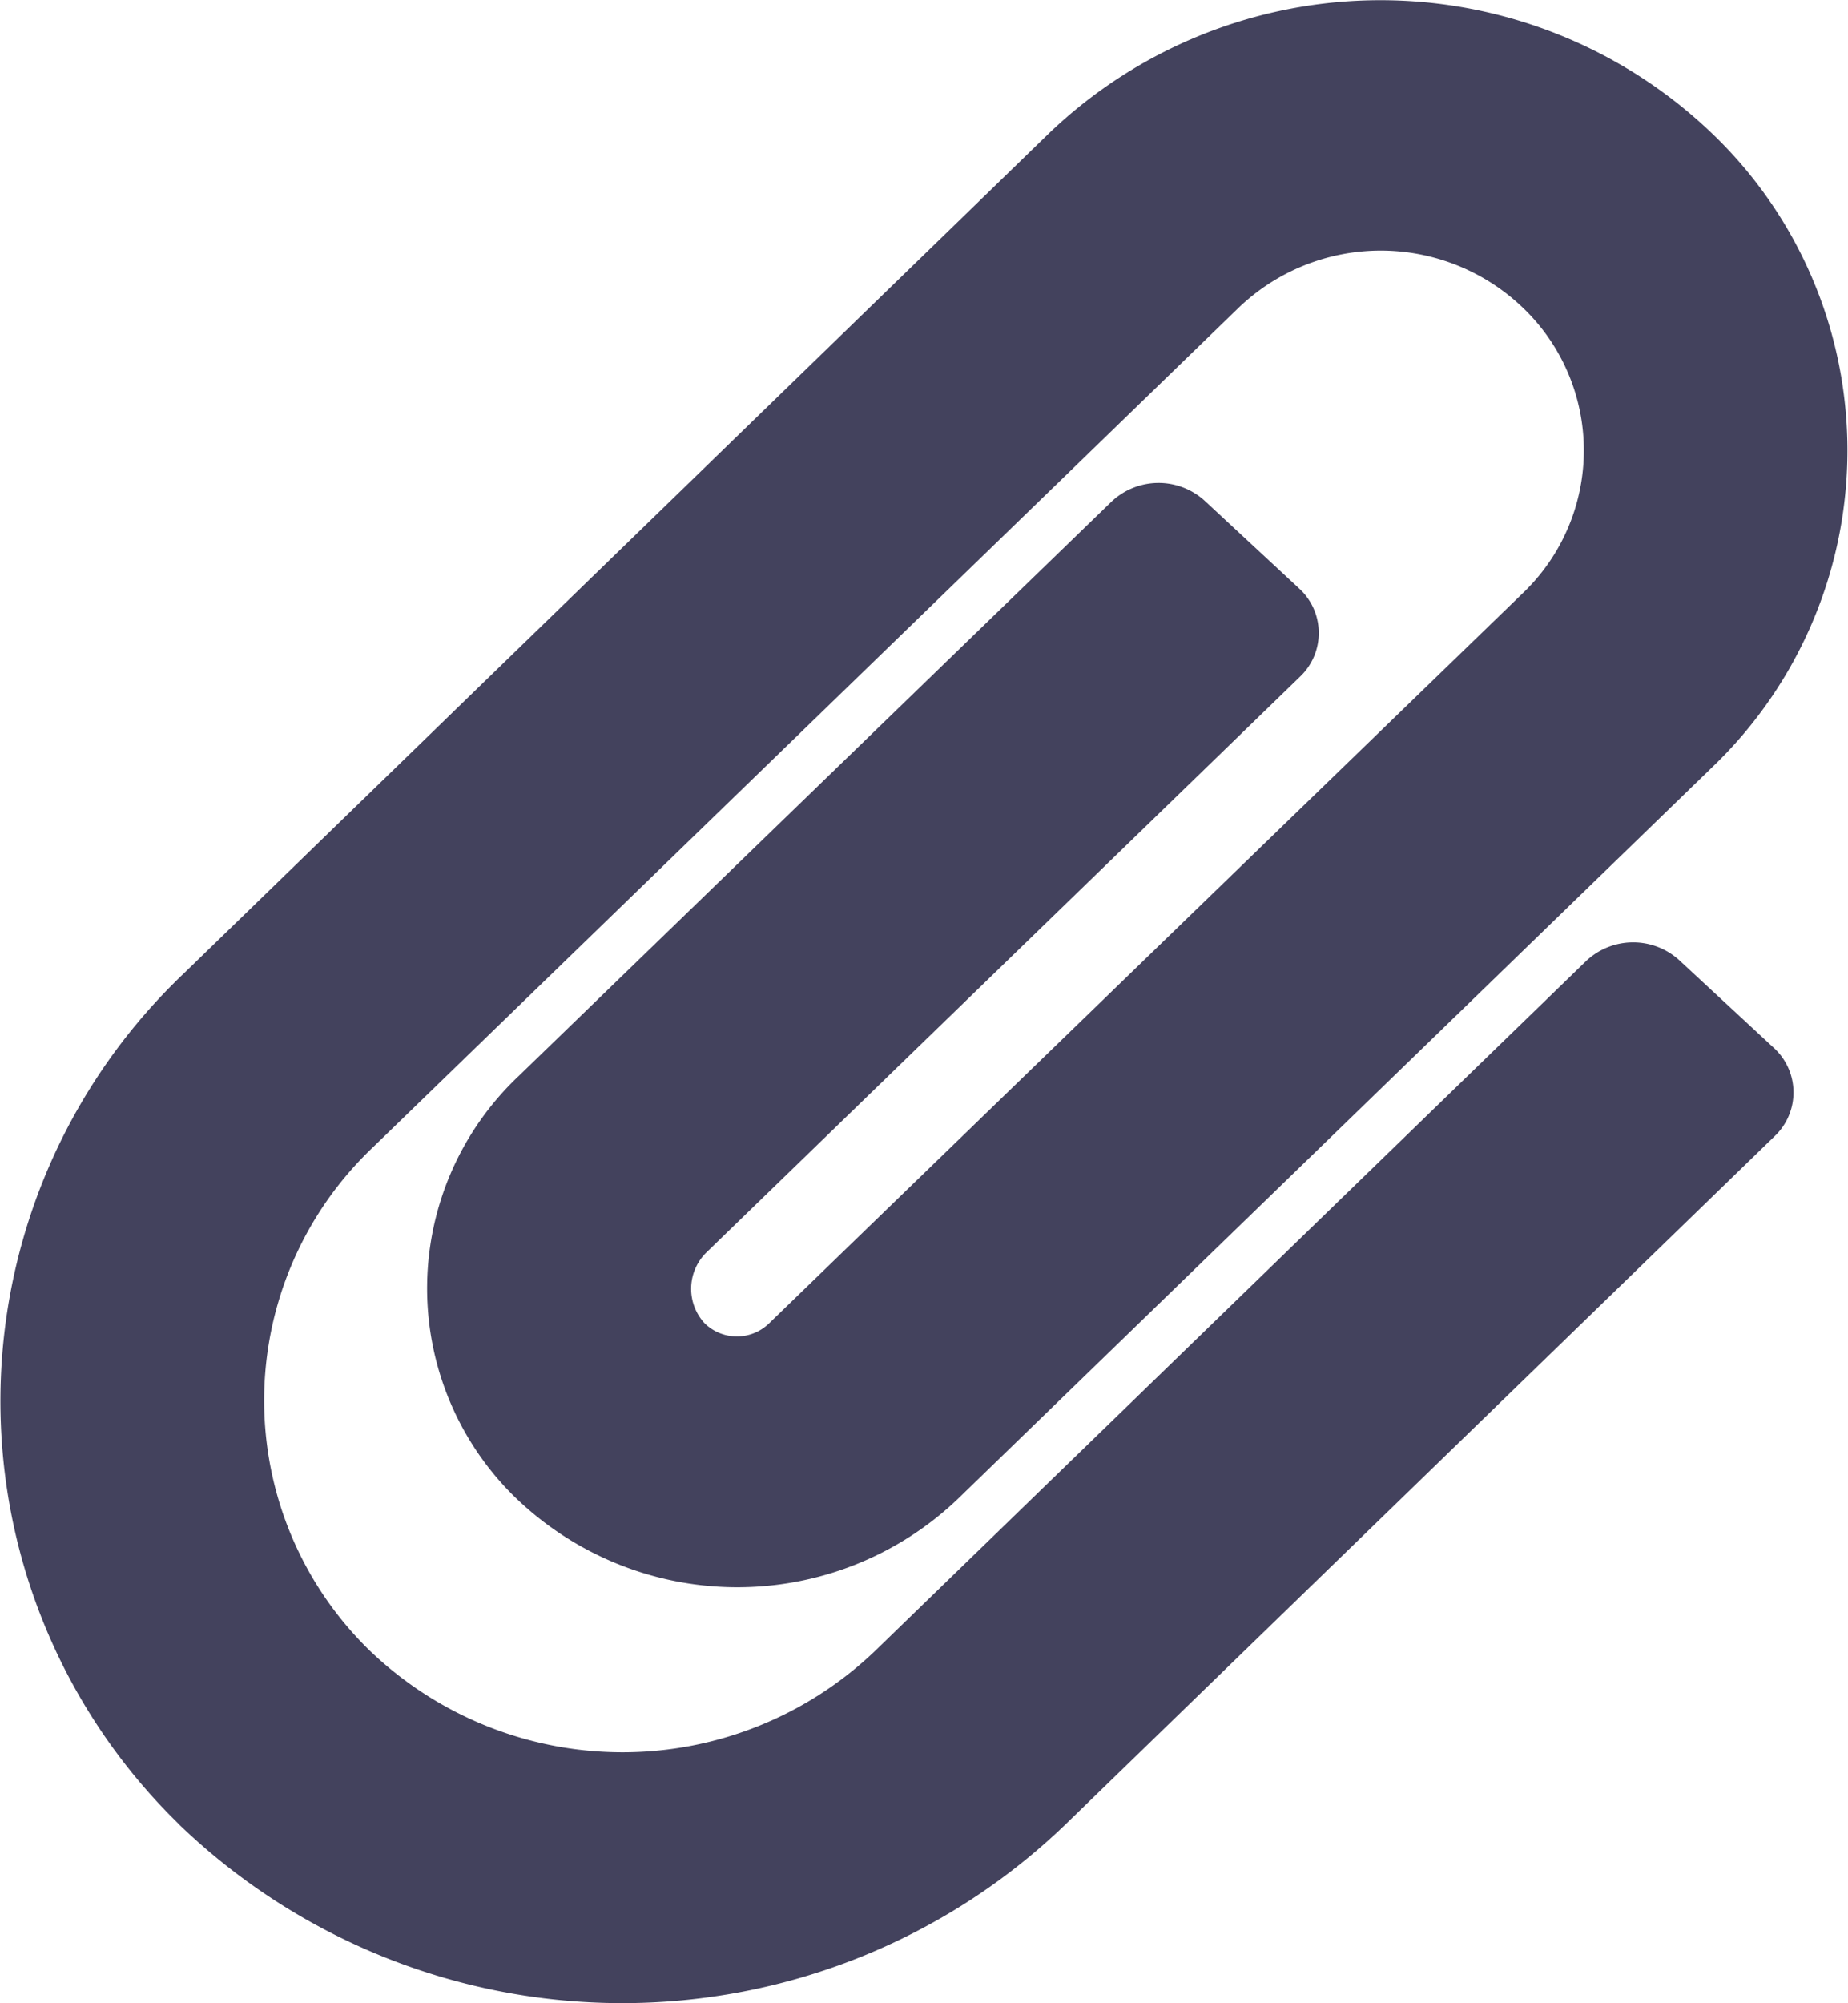 <svg xmlns="http://www.w3.org/2000/svg" width="12" height="13" viewBox="0 0 12 13"><path d="M1.159,11.835A3.83,3.83,0,0,1,1.2,6.311L6.814.863a3.113,3.113,0,0,1,4.3,0,2.846,2.846,0,0,1,0,4.12L6.22,9.727A2.075,2.075,0,0,1,3.328,9.7a1.894,1.894,0,0,1,.039-2.716l3.85-3.728a.445.445,0,0,1,.606-.006l.612.568a.391.391,0,0,1,.006.574L4.592,8.123a.33.33,0,0,0-.017.464.3.3,0,0,0,.42,0l4.9-4.744A1.281,1.281,0,0,0,9.892,2,1.334,1.334,0,0,0,8.04,2L2.421,7.446A2.264,2.264,0,0,0,2.389,10.7a2.372,2.372,0,0,0,3.3.007l4.609-4.469a.445.445,0,0,1,.606-.007l.613.568a.391.391,0,0,1,.007.574L6.911,11.847a4.151,4.151,0,0,1-5.753-.012Z" transform="translate(0 0)" fill="#43425d"/></svg>